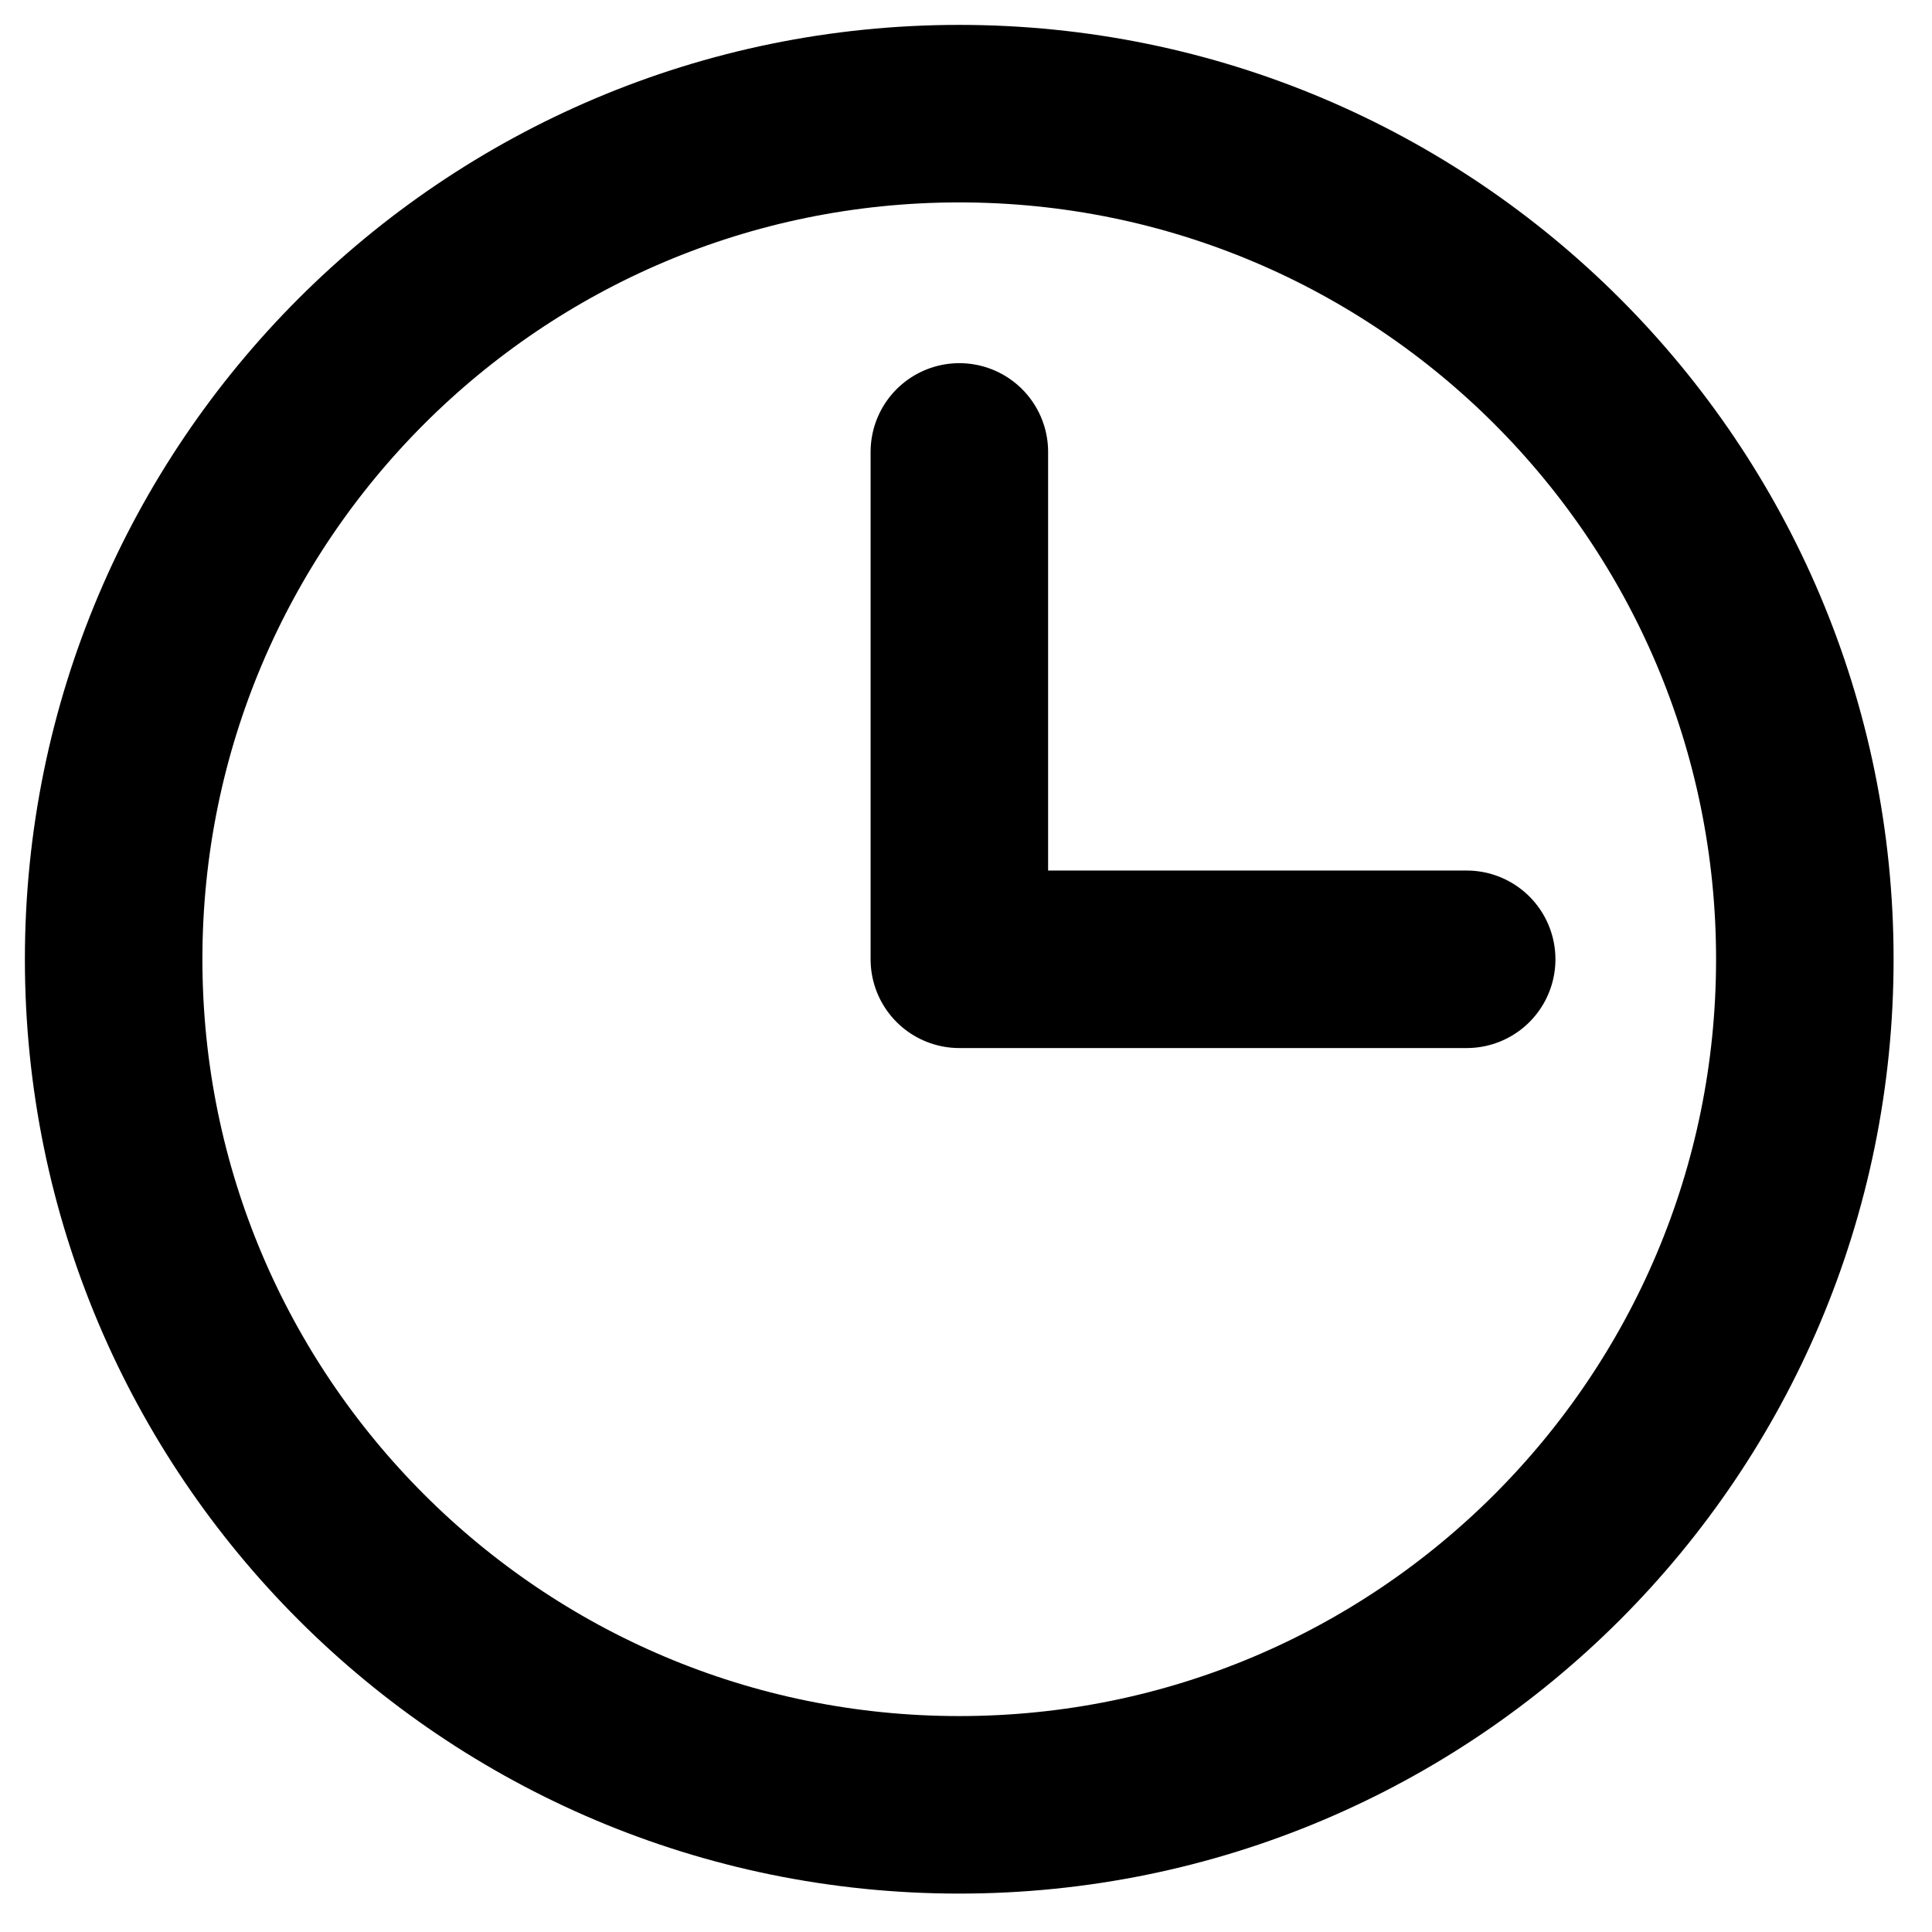 <svg width="34" height="34" viewBox="0 0 34 34" fill="none" xmlns="http://www.w3.org/2000/svg">
<path d="M16.883 7.953V16.882H25.811" stroke="black" stroke-width="3.124" stroke-linecap="round" stroke-linejoin="round"/>
<path d="M16.881 31.762C25.1 31.762 31.762 25.1 31.762 16.881C31.762 8.662 25.1 2 16.881 2C8.662 2 2 8.662 2 16.881C2 25.1 8.662 31.762 16.881 31.762Z" stroke="black" stroke-width="3.124" stroke-linecap="round" stroke-linejoin="round"/>
</svg>
